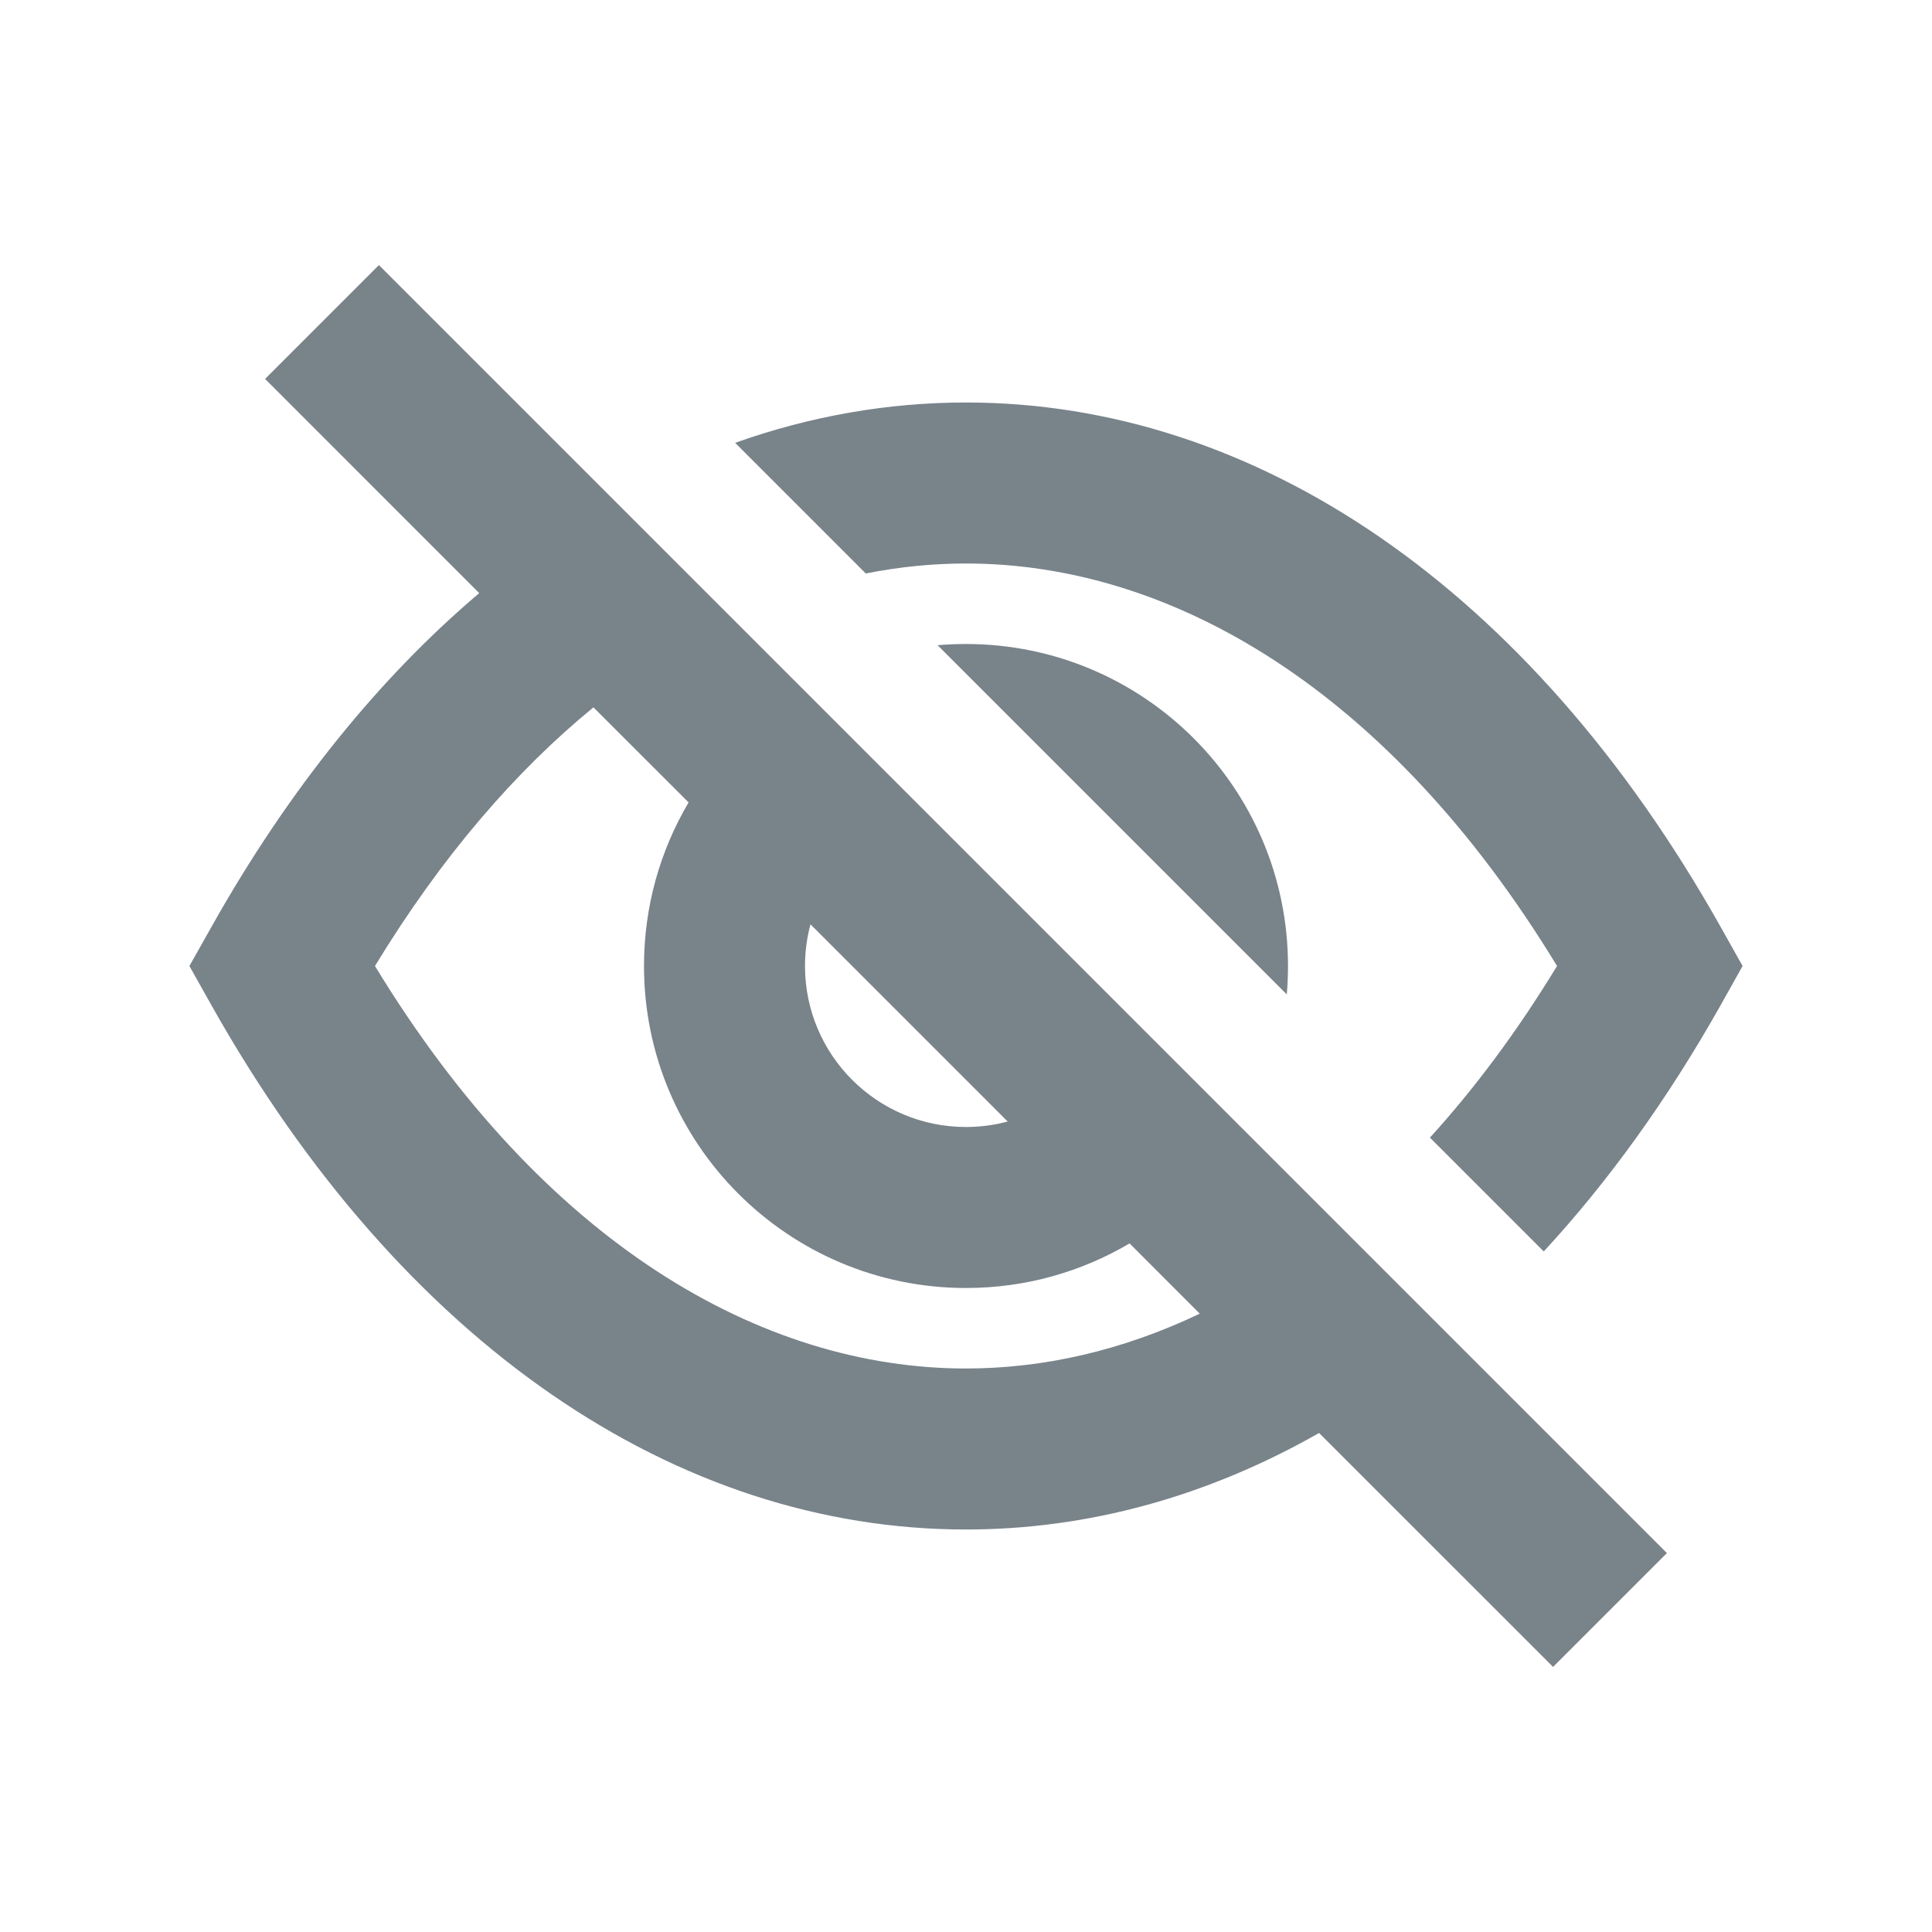 <svg width="24" height="24" viewBox="0 0 24 24" fill="none" xmlns="http://www.w3.org/2000/svg">
<path fill-rule="evenodd" clip-rule="evenodd" d="M16.386 17.801L19.293 20.707L20.707 19.293L4.707 3.293L3.293 4.707L5.953 7.368C4.713 8.419 3.585 9.809 2.629 11.51L2.353 12L2.628 12.49C4.996 16.7 8.407 19 12 19C13.516 19 15 18.59 16.386 17.801ZM14.904 16.319L14.032 15.446C13.436 15.798 12.742 16 12 16C9.791 16 8 14.209 8 12C8 11.258 8.202 10.564 8.554 9.968L7.372 8.787C6.405 9.578 5.484 10.642 4.658 12C6.754 15.447 9.46 17 12 17C12.958 17 13.94 16.779 14.904 16.319ZM10.068 11.482C10.024 11.647 10 11.821 10 12C10 13.105 10.895 14 12 14C12.179 14 12.353 13.976 12.518 13.932L10.068 11.482ZM21.372 12.491C20.714 13.659 19.977 14.68 19.177 15.546L17.763 14.132C18.317 13.524 18.846 12.815 19.342 12C17.246 8.553 14.54 7 12 7C11.588 7 11.172 7.041 10.755 7.124L9.132 5.501C10.063 5.17 11.025 5 12 5C15.593 5 19.004 7.3 21.372 11.51L21.647 12L21.372 12.491ZM16 12C16 12.119 15.995 12.237 15.985 12.353L11.647 8.015C11.763 8.005 11.881 8 12 8C14.209 8 16 9.791 16 12Z" fill="#79838A"/>
</svg>
